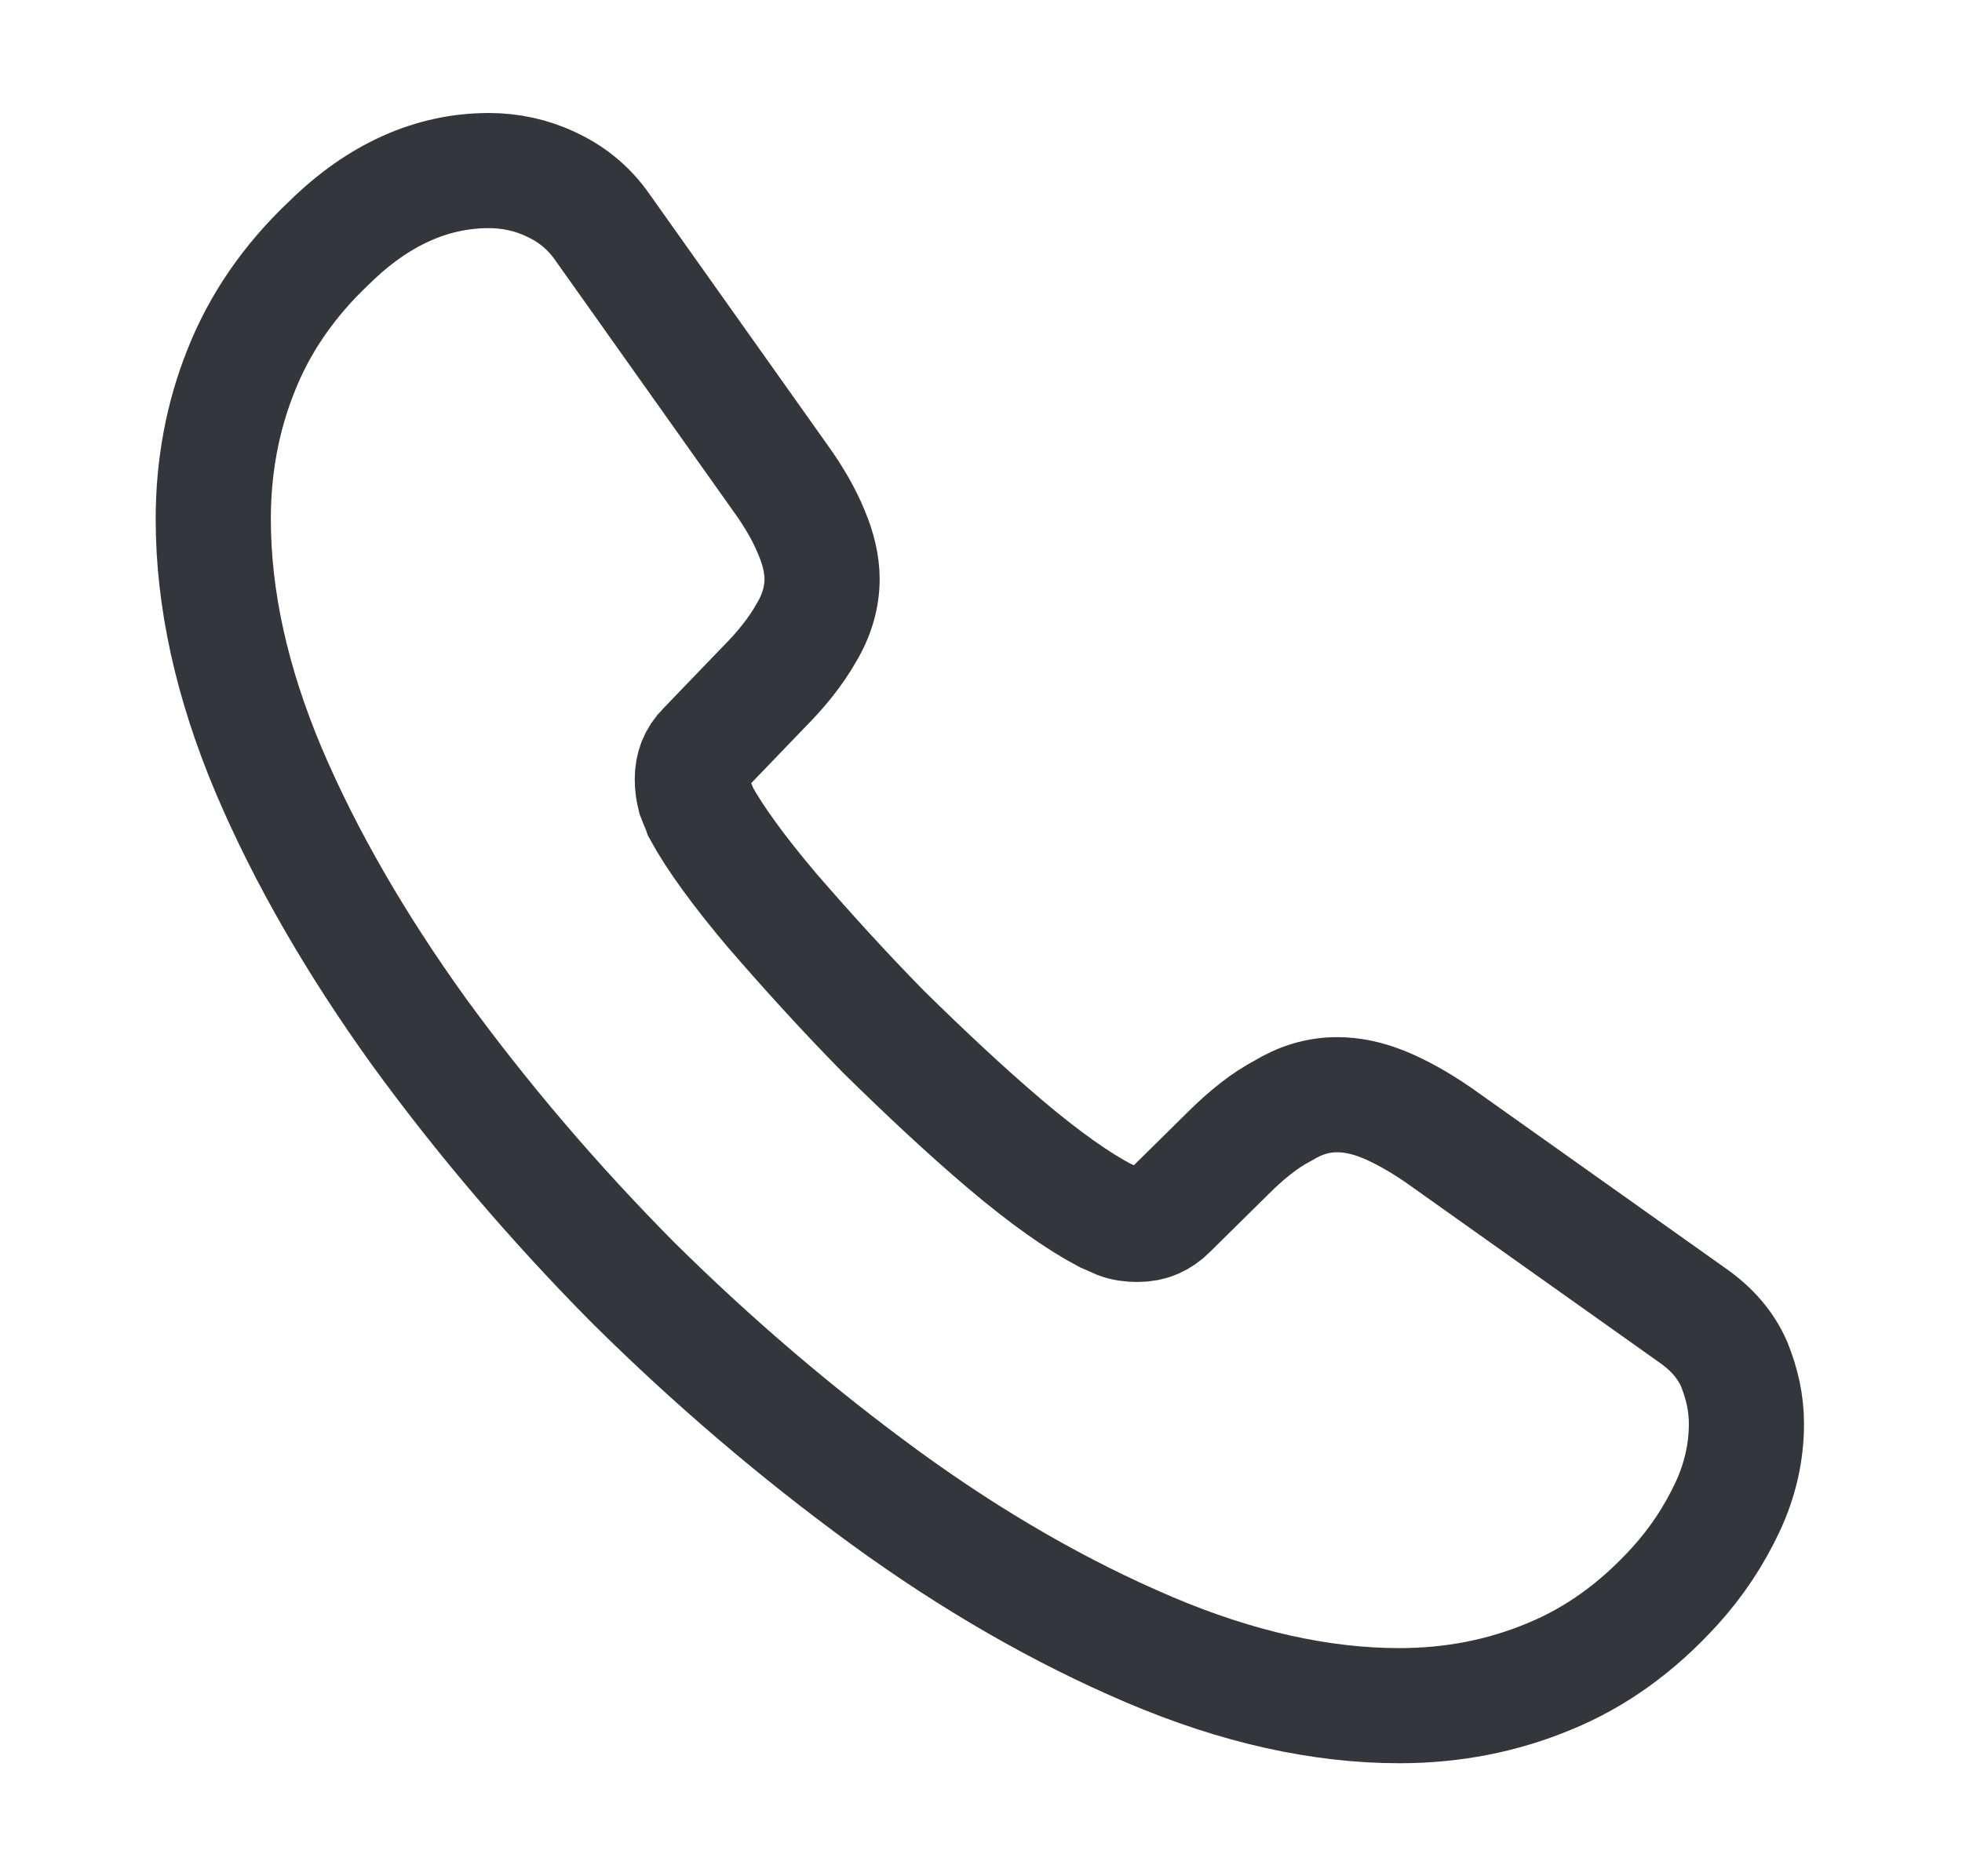 <svg width="23" height="22" viewBox="0 0 23 22" fill="none" xmlns="http://www.w3.org/2000/svg">
<path d="M20.473 16.697C20.473 17.021 20.401 17.354 20.248 17.678C20.095 18.002 19.897 18.308 19.636 18.596C19.195 19.082 18.709 19.433 18.16 19.658C17.62 19.883 17.035 20 16.405 20C15.487 20 14.506 19.784 13.471 19.343C12.436 18.902 11.401 18.308 10.375 17.561C9.34 16.805 8.359 15.968 7.423 15.041C6.496 14.105 5.659 13.124 4.912 12.098C4.174 11.072 3.58 10.046 3.148 9.029C2.716 8.003 2.5 7.022 2.5 6.086C2.5 5.474 2.608 4.889 2.824 4.349C3.04 3.8 3.382 3.296 3.859 2.846C4.435 2.279 5.065 2 5.731 2C5.983 2 6.235 2.054 6.46 2.162C6.694 2.27 6.901 2.432 7.063 2.666L9.151 5.609C9.313 5.834 9.43 6.041 9.511 6.239C9.592 6.428 9.637 6.617 9.637 6.788C9.637 7.004 9.574 7.22 9.448 7.427C9.331 7.634 9.16 7.85 8.944 8.066L8.26 8.777C8.161 8.876 8.116 8.993 8.116 9.137C8.116 9.209 8.125 9.272 8.143 9.344C8.17 9.416 8.197 9.47 8.215 9.524C8.377 9.821 8.656 10.208 9.052 10.676C9.457 11.144 9.889 11.621 10.357 12.098C10.843 12.575 11.311 13.016 11.788 13.421C12.256 13.817 12.643 14.087 12.949 14.249C12.994 14.267 13.048 14.294 13.111 14.321C13.183 14.348 13.255 14.357 13.336 14.357C13.489 14.357 13.606 14.303 13.705 14.204L14.389 13.529C14.614 13.304 14.83 13.133 15.037 13.025C15.244 12.899 15.451 12.836 15.676 12.836C15.847 12.836 16.027 12.872 16.225 12.953C16.423 13.034 16.63 13.151 16.855 13.304L19.834 15.419C20.068 15.581 20.23 15.77 20.329 15.995C20.419 16.22 20.473 16.445 20.473 16.697Z" stroke="#33363B" stroke-width="1.35" stroke-miterlimit="10"/>
</svg>
